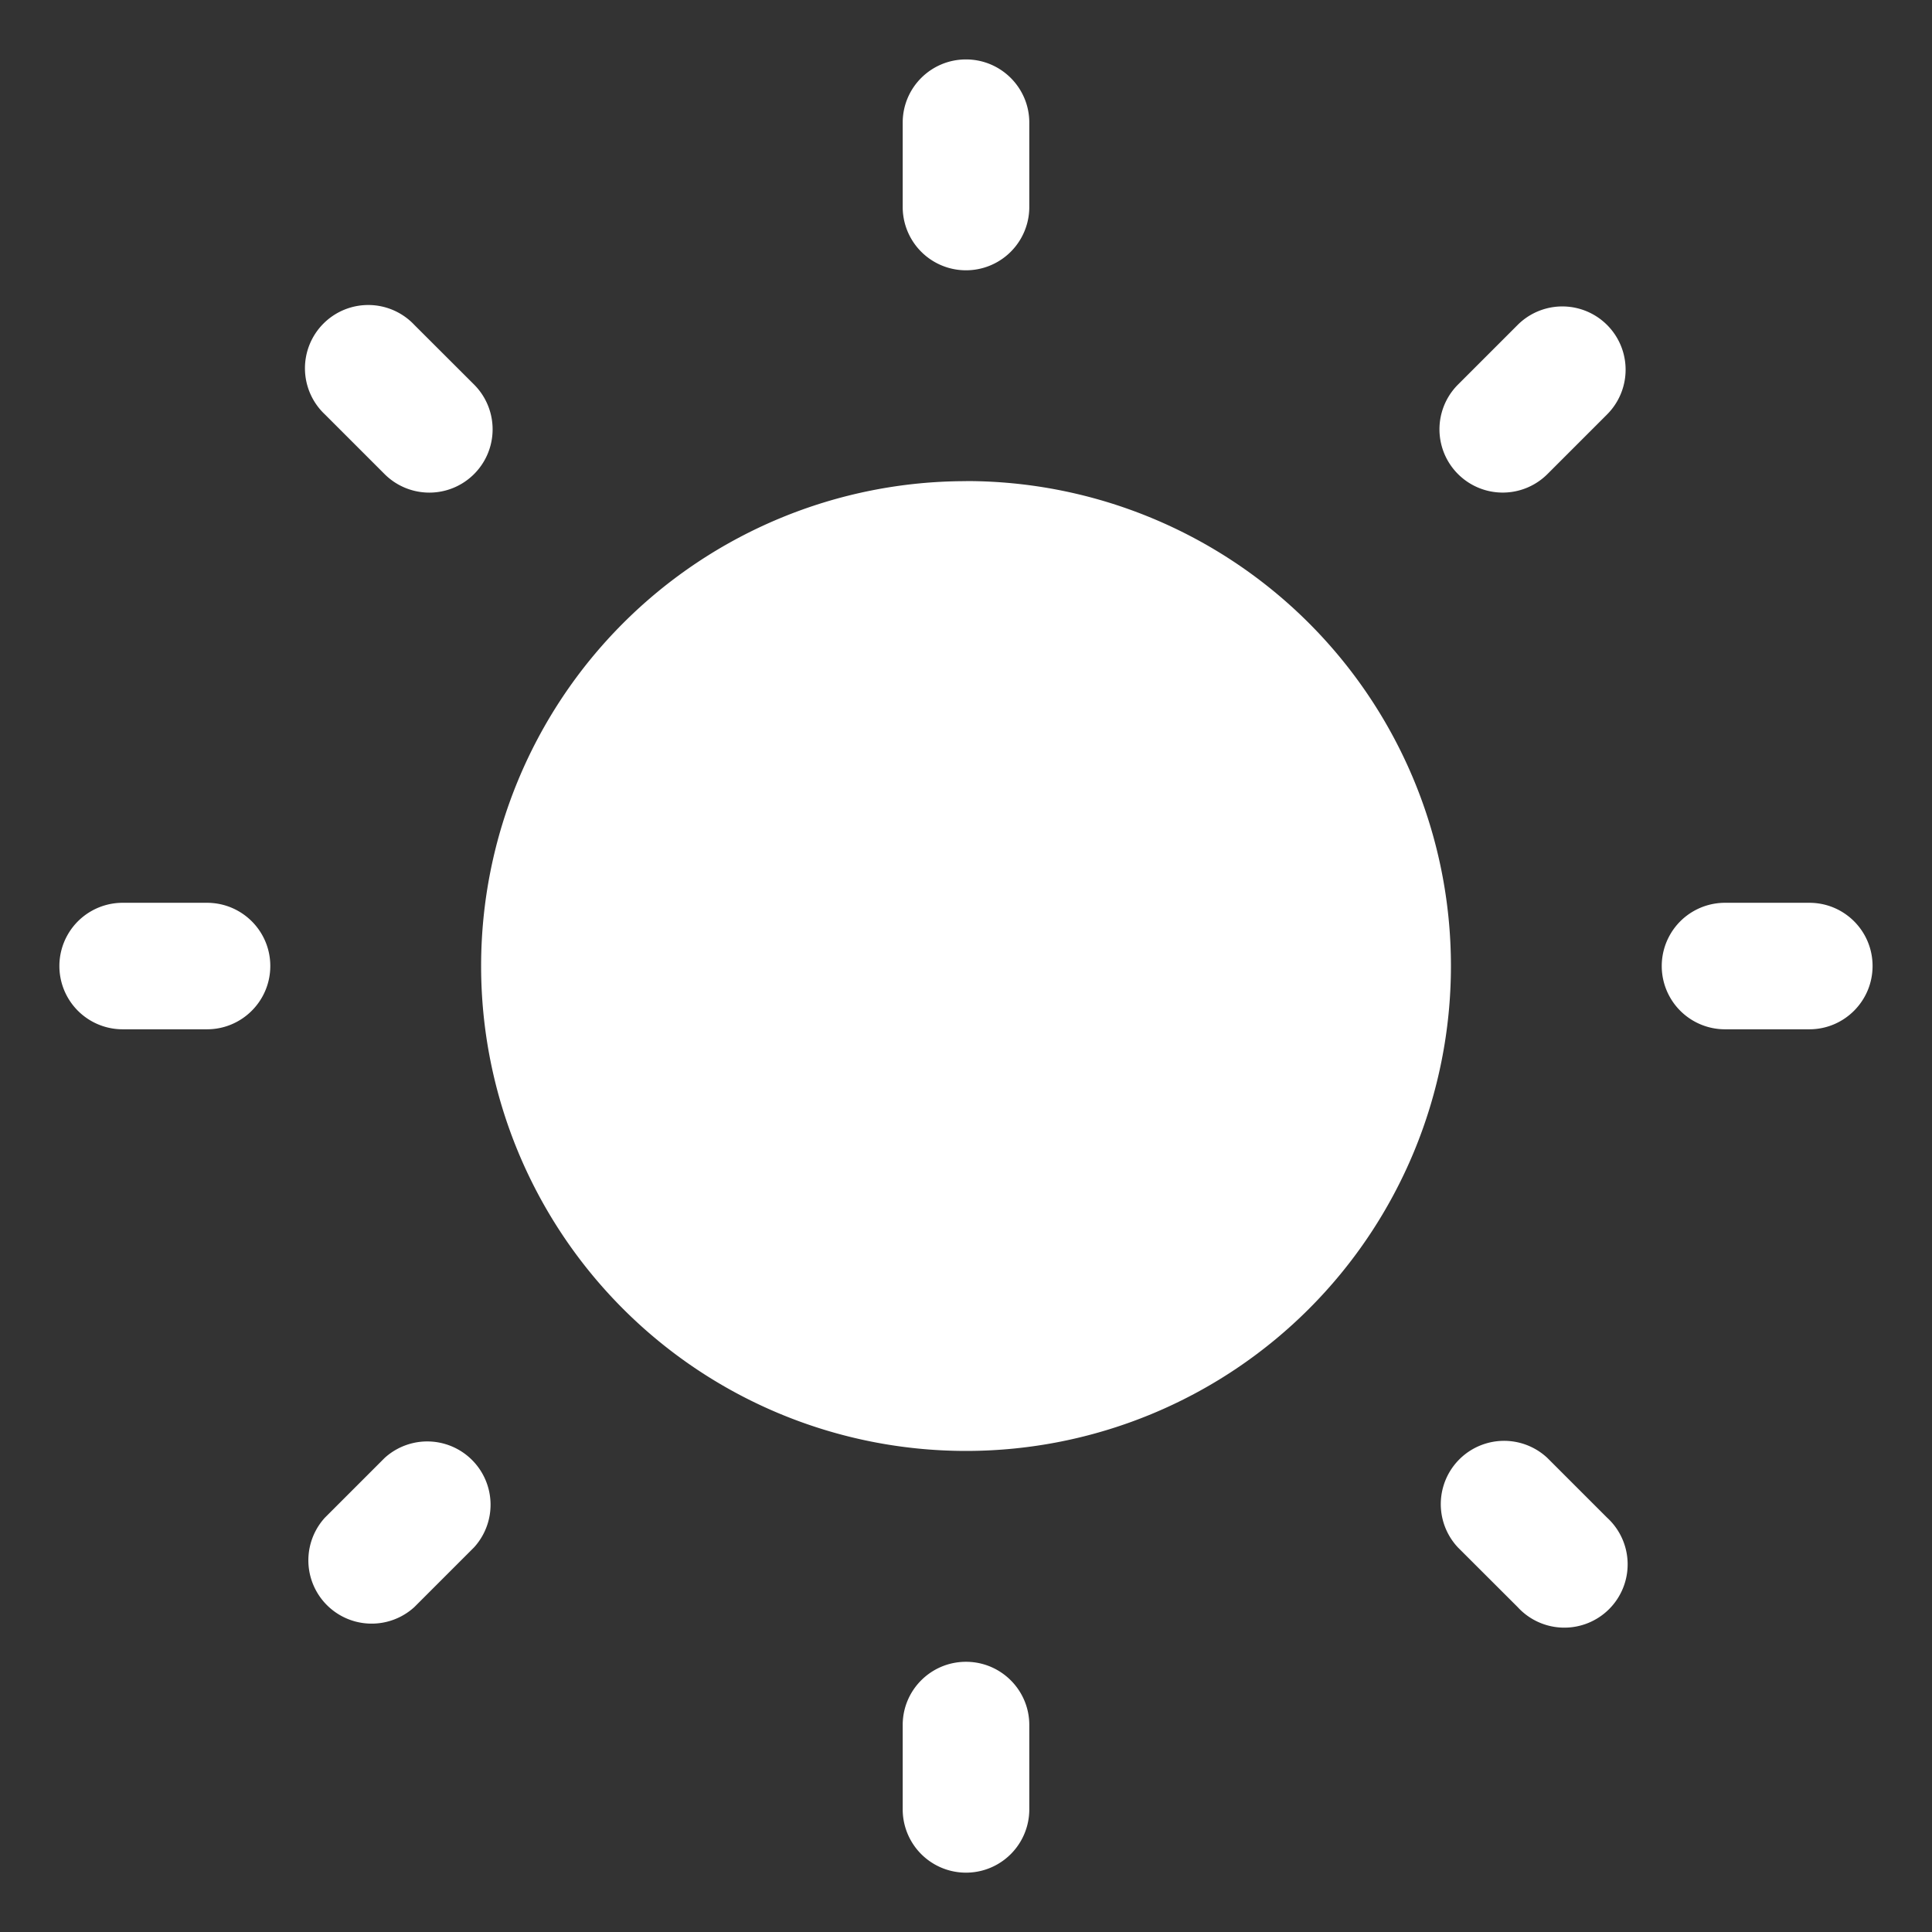 <svg xmlns="http://www.w3.org/2000/svg" width="21" height="21" fill="none"><rect width="100%" height="100%" fill="#333333" stroke="none"/><path fill="#fff" d="M10.5.646c.38 0 .688.308.688.687v.917a.687.687 0 1 1-1.376 0v-.917c0-.38.308-.687.688-.687ZM10.5 5.23a5.27 5.27 0 1 0 0 10.541 5.27 5.27 0 0 0 0-10.542ZM4.504 3.532a.688.688 0 1 0-.972.973l.648.648a.688.688 0 0 0 .973-.973l-.649-.648ZM20.354 10.5c0 .38-.308.688-.687.688h-.917a.687.687 0 1 1 0-1.375h.917c.38 0 .687.307.687.687ZM17.468 4.505a.687.687 0 1 0-.972-.973l-.648.648a.687.687 0 1 0 .972.973l.648-.648ZM10.5 18.063c.38 0 .688.308.688.687v.917a.687.687 0 1 1-1.376 0v-.917c0-.38.308-.687.688-.687ZM16.82 15.848a.688.688 0 0 0-.973.972l.649.648a.688.688 0 1 0 .972-.972l-.648-.648ZM2.938 10.5c0 .38-.308.688-.688.688h-.917a.687.687 0 1 1 0-1.375h.917c.38 0 .688.307.688.687ZM5.152 16.82a.688.688 0 0 0-.972-.972l-.648.648a.688.688 0 0 0 .972.972l.648-.648Z"/></svg>